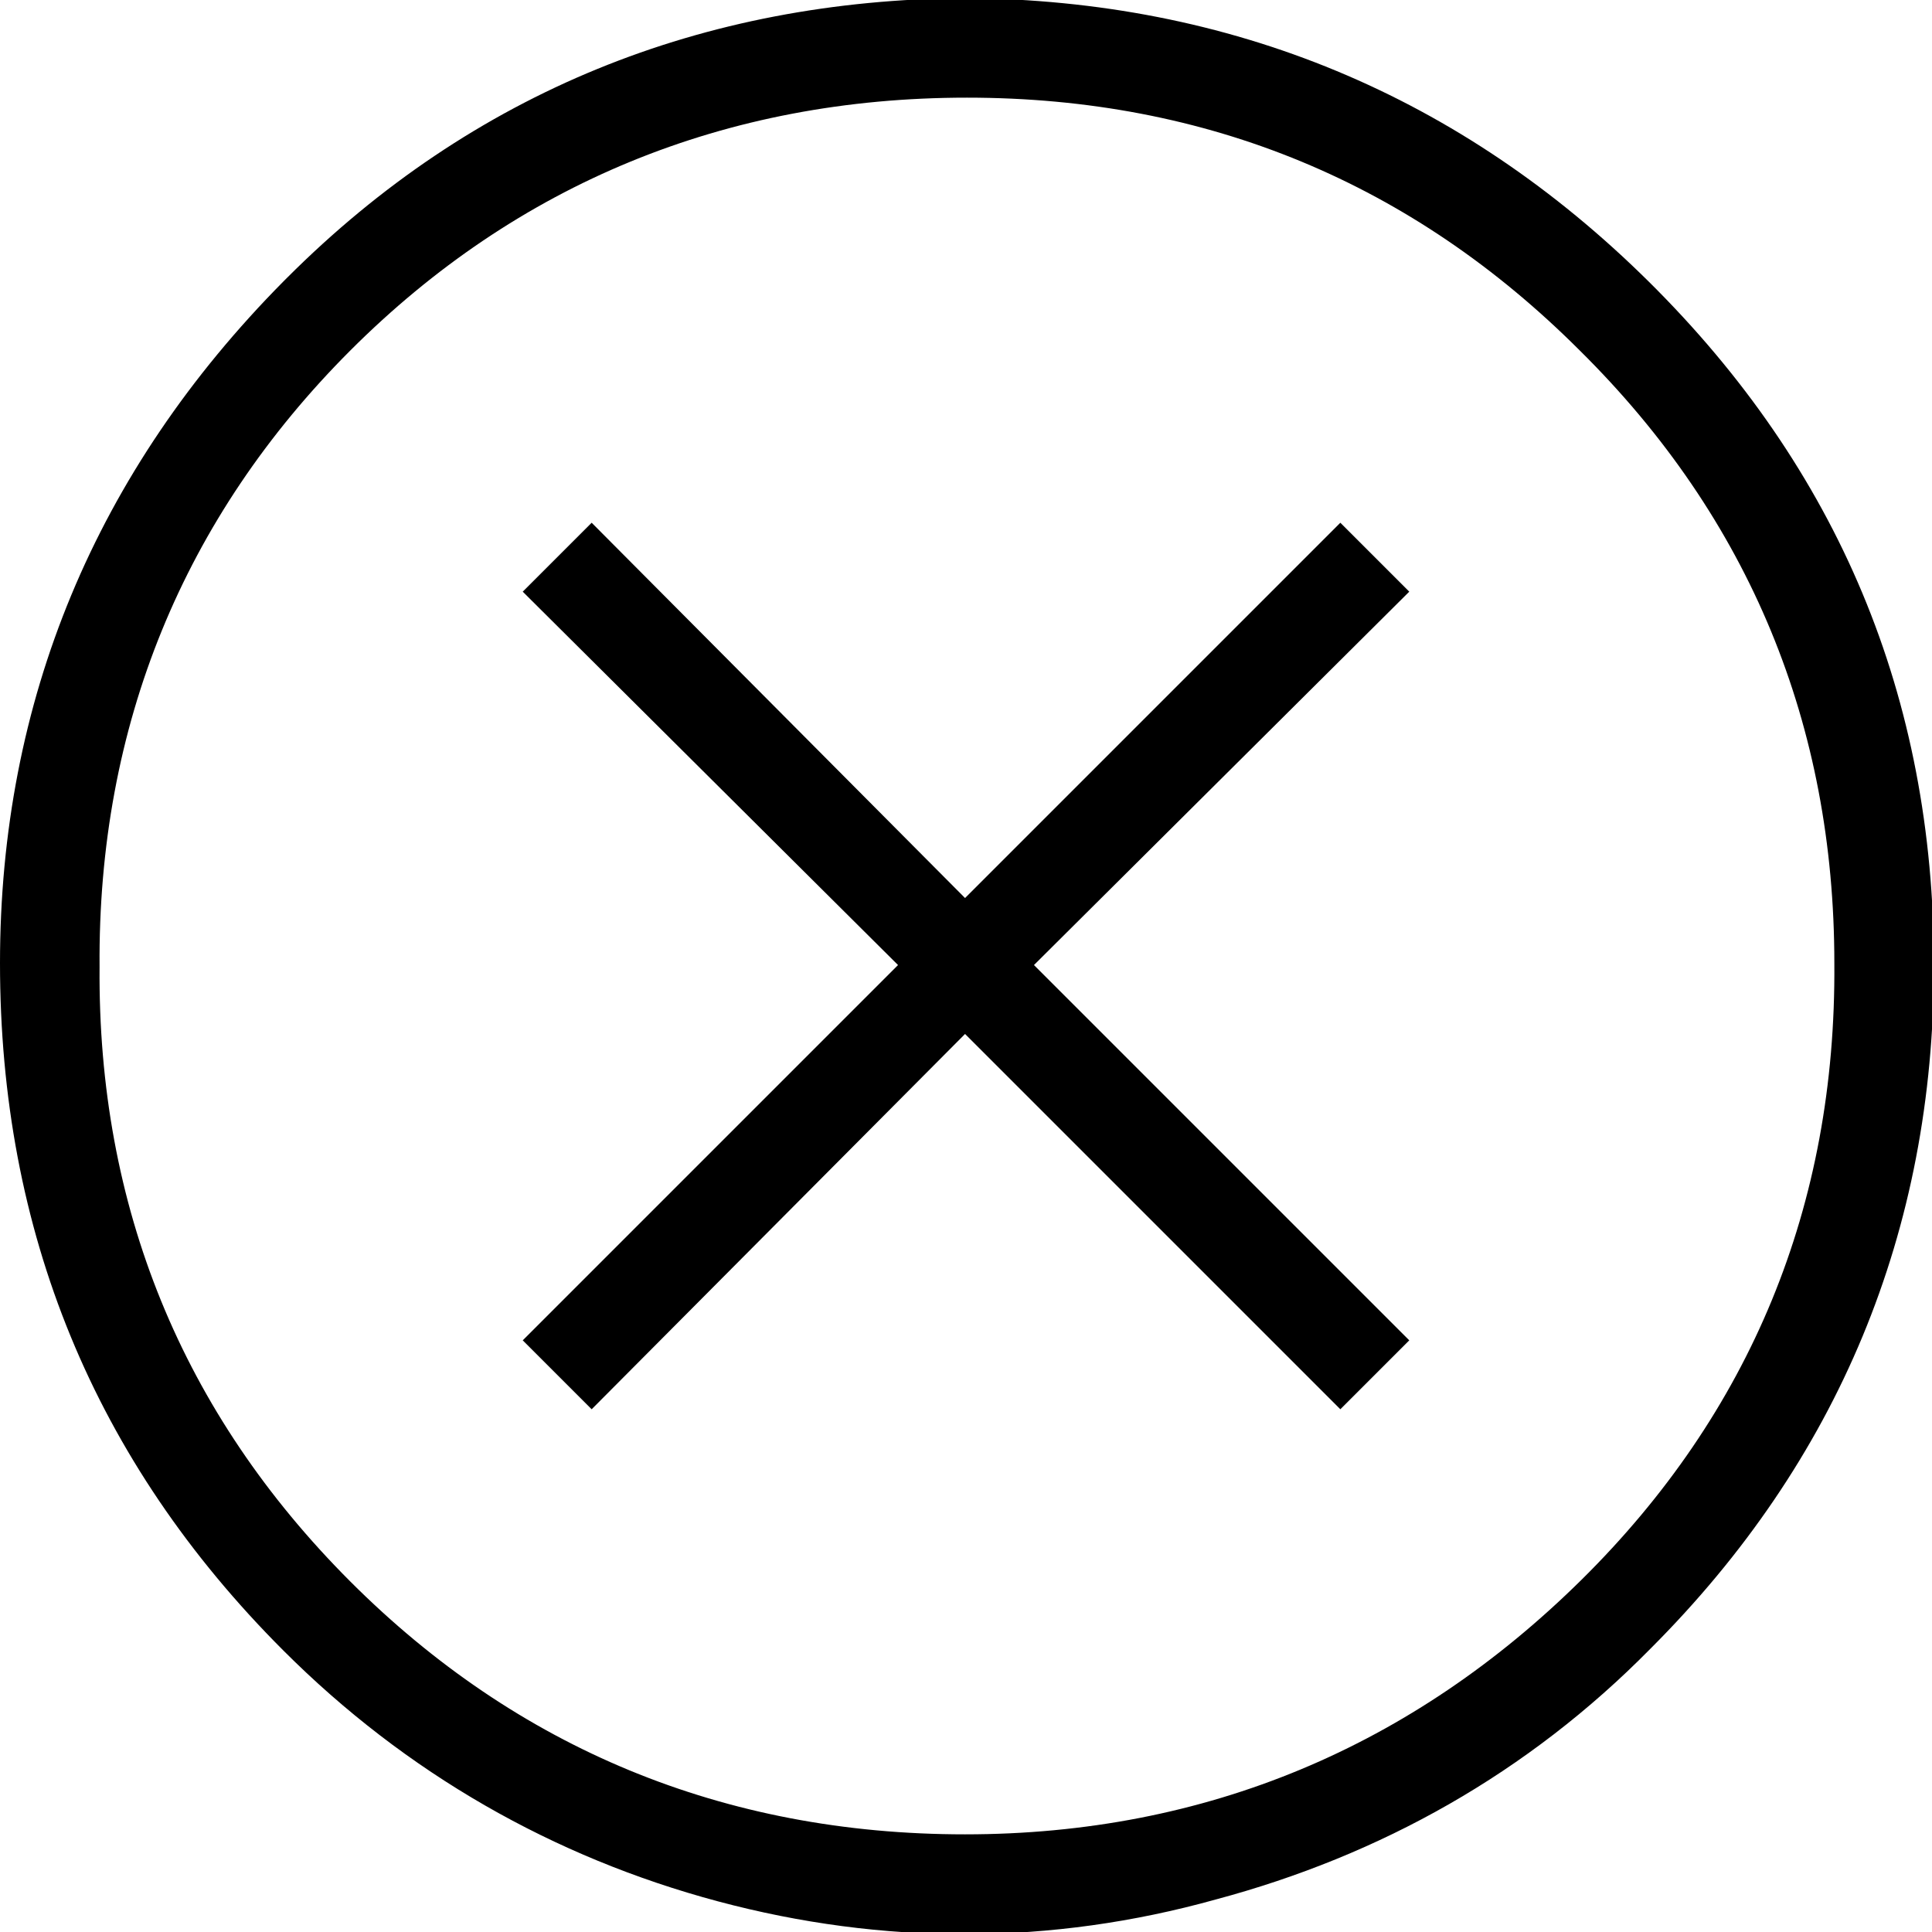 <?xml version="1.0" encoding="utf-8"?>
<!-- Generator: Adobe Illustrator 21.1.0, SVG Export Plug-In . SVG Version: 6.00 Build 0)  -->
<svg version="1.1"
	 id="svg2" xmlns:cc="http://creativecommons.org/ns#" xmlns:dc="http://purl.org/dc/elements/1.1/" xmlns:rdf="http://www.w3.org/1999/02/22-rdf-syntax-ns#" xmlns:svg="http://www.w3.org/2000/svg"
	 xmlns="http://www.w3.org/2000/svg" xmlns:xlink="http://www.w3.org/1999/xlink" x="0px" y="0px" viewBox="0 0 100.9 100.9"
	 style="enable-background:new 0 0 100.9 100.9;" xml:space="preserve">
<g>
	<path d="M50.4-0.1C36.7,0,24.7,4.8,15,14.5l-0.2,0.2C5,24.6,0,36.6,0,50.3c0,14,4.9,26,14.8,35.9c6.4,6.4,14.1,10.8,22.7,13.1
		s17.4,2.3,26-0.1c8.6-2.3,16.3-6.6,22.7-13.1c9.8-9.8,14.8-21.8,14.8-35.7C101,36.4,96,24.5,86.1,14.7C76.3,5,64.3,0,50.4-0.1z
		 M95.8,50.3c0.1,12.7-4.4,23.5-13.2,32.2S63,95.8,50.4,95.8c-12.6,0-23.4-4.5-32.1-13.2C9.5,73.8,5.1,63,5.2,50.5
		C5.1,37.9,9.6,27,18.3,18.3S37.9,5.1,50.5,5.1c12.6,0,23.3,4.5,32,13.2C91.4,27.1,95.8,37.9,95.8,50.3z"/>
	<polygon points="30.9,27.3 27.3,30.9 46.9,50.4 27.3,70 30.9,73.6 50.4,54 70,73.6 73.6,70 54,50.4 73.6,30.9 70,27.3 50.4,46.9 	
		"/>
</g>
</svg>

